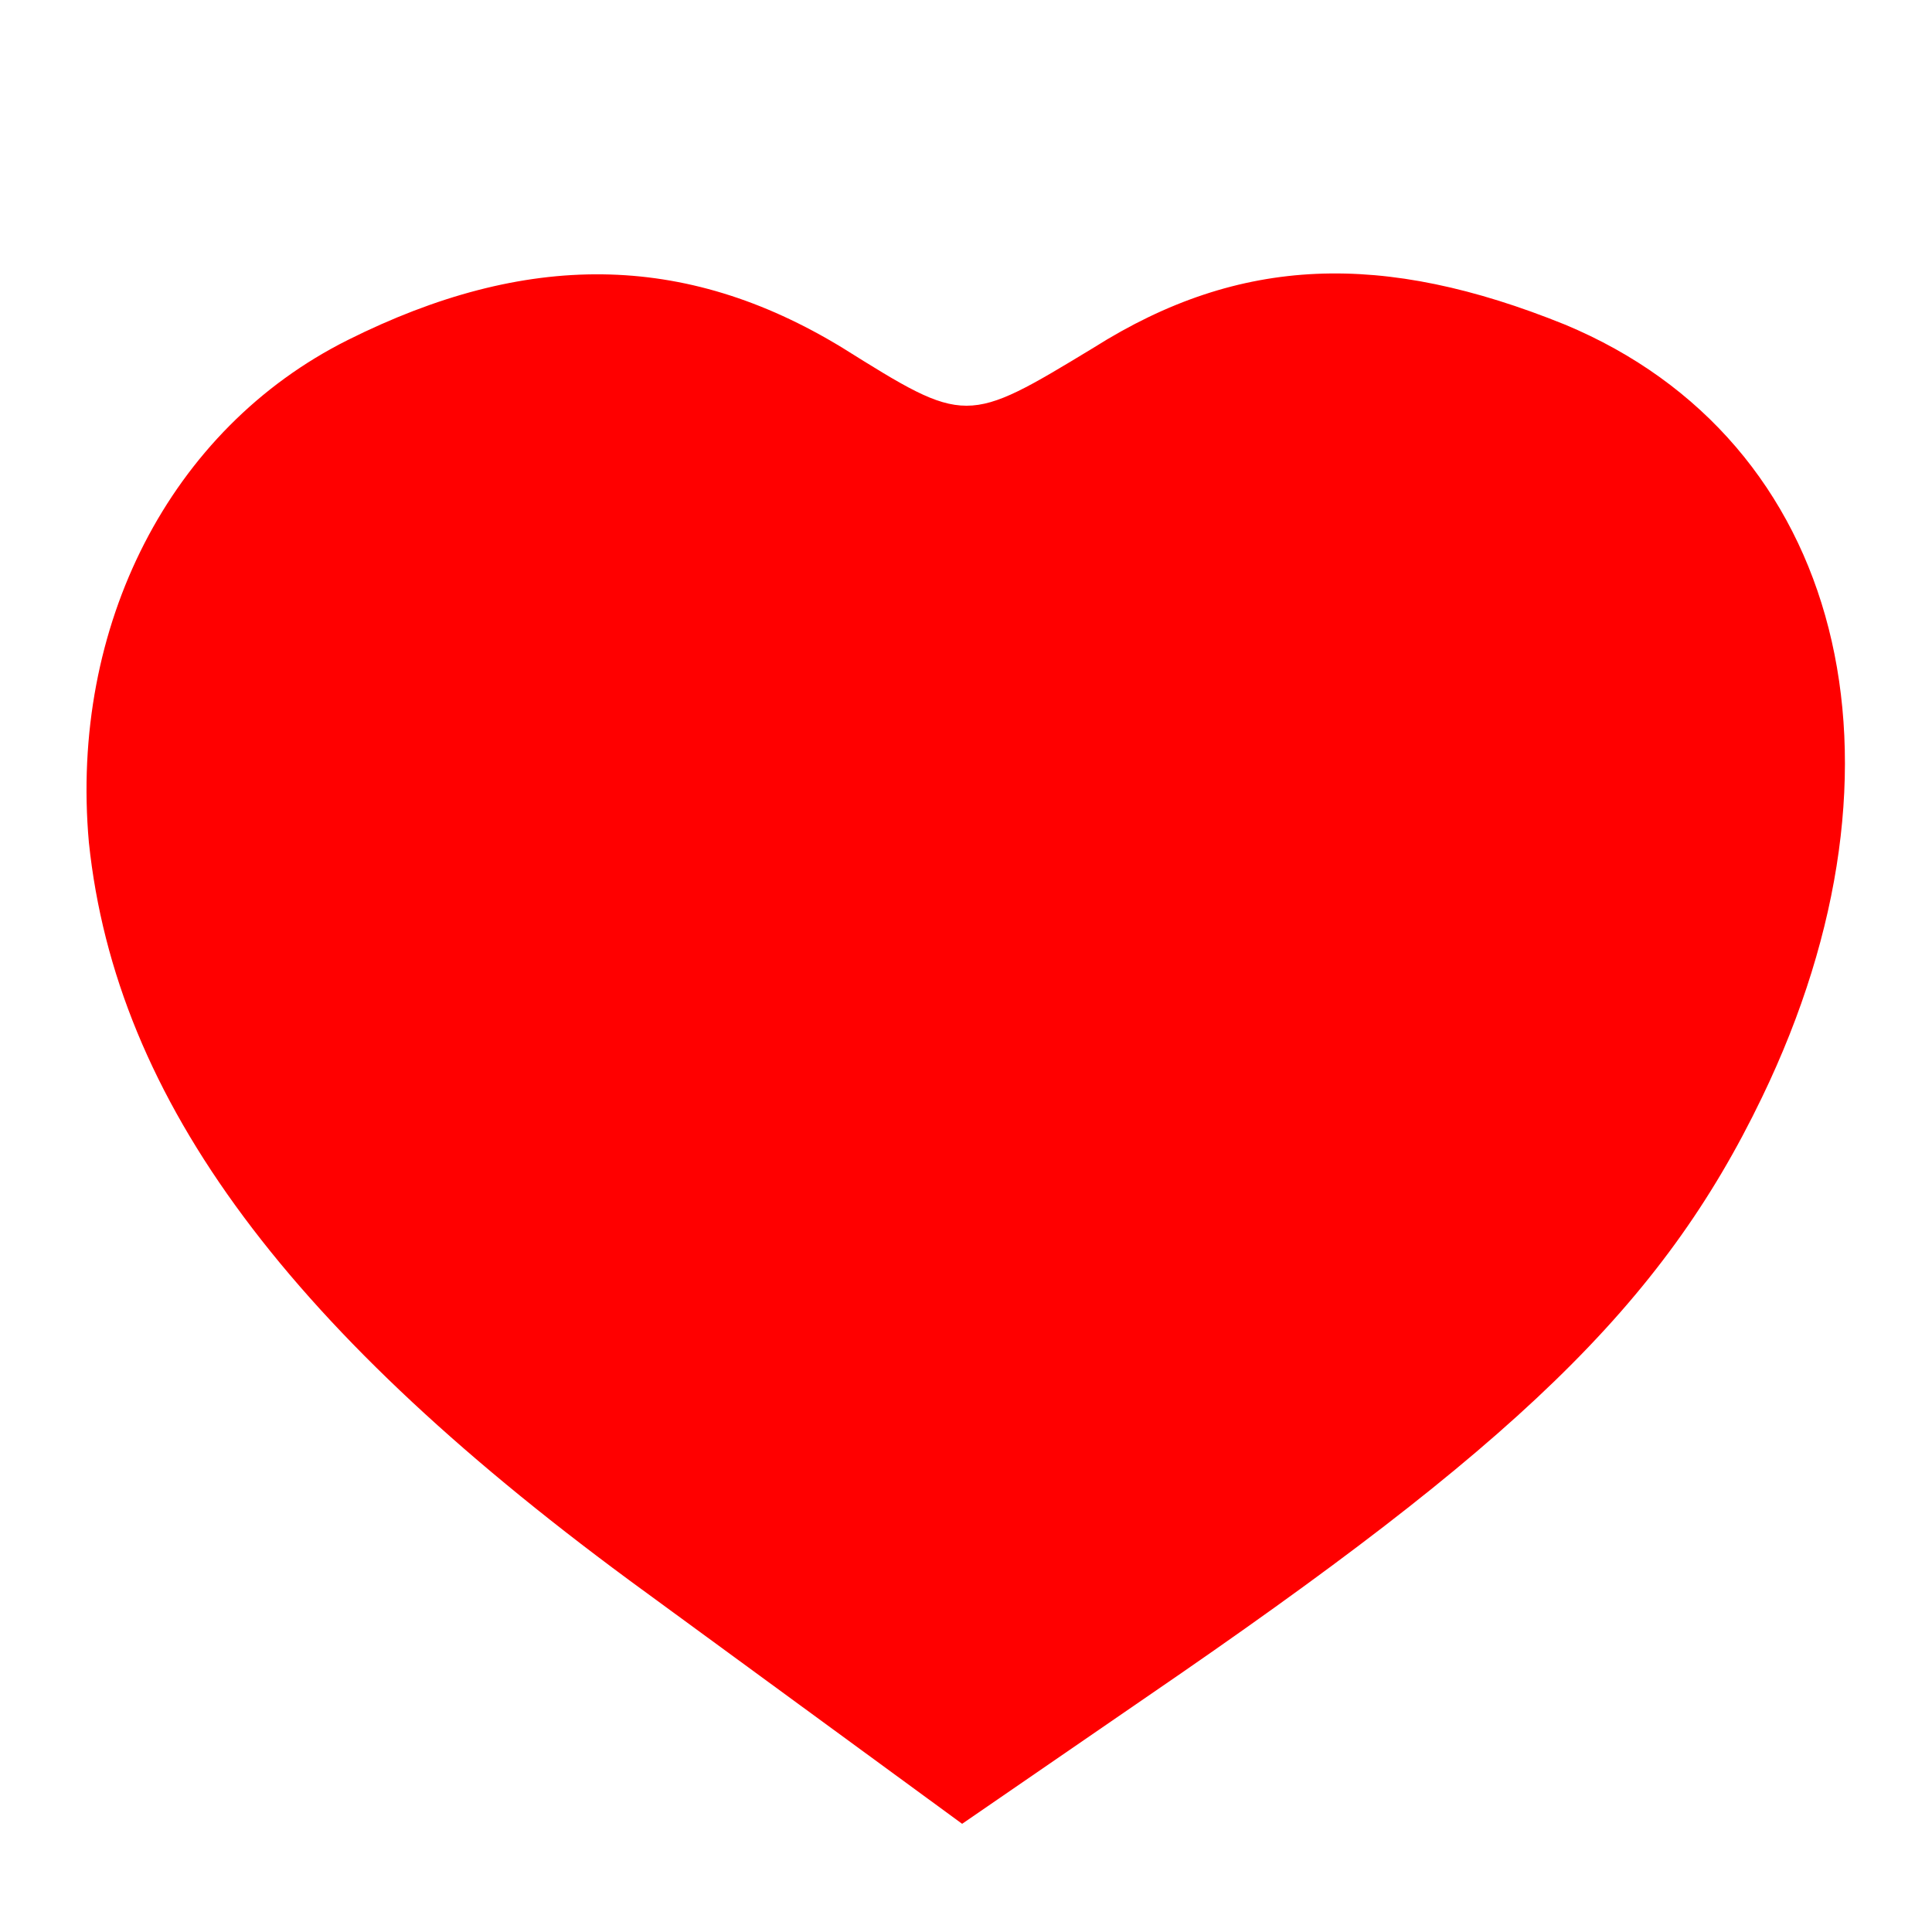 <?xml version="1.0" standalone="no"?>
<!DOCTYPE svg PUBLIC "-//W3C//DTD SVG 20010904//EN"
 "http://www.w3.org/TR/2001/REC-SVG-20010904/DTD/svg10.dtd">
<svg version="1.0" xmlns="http://www.w3.org/2000/svg"
 width="50pt" height="50pt" viewBox="0 0 50 50"
 preserveAspectRatio="xMidYMid meet">

<g transform="translate(0,50) scale(0.1,-0.1)"
fill="#FF0000" stroke="none">
<path d="M90 412 c-46 -23 -72 -74 -67 -130 7 -67 52 -127 144 -194 l82 -60
48 33 c95 65 133 101 159 155 42 87 21 170 -51 200 -47 19 -84 18 -122 -6 -33
-20 -33 -20 -65 0 -41 25 -82 25 -128 2z"/>
</g>
</svg>
